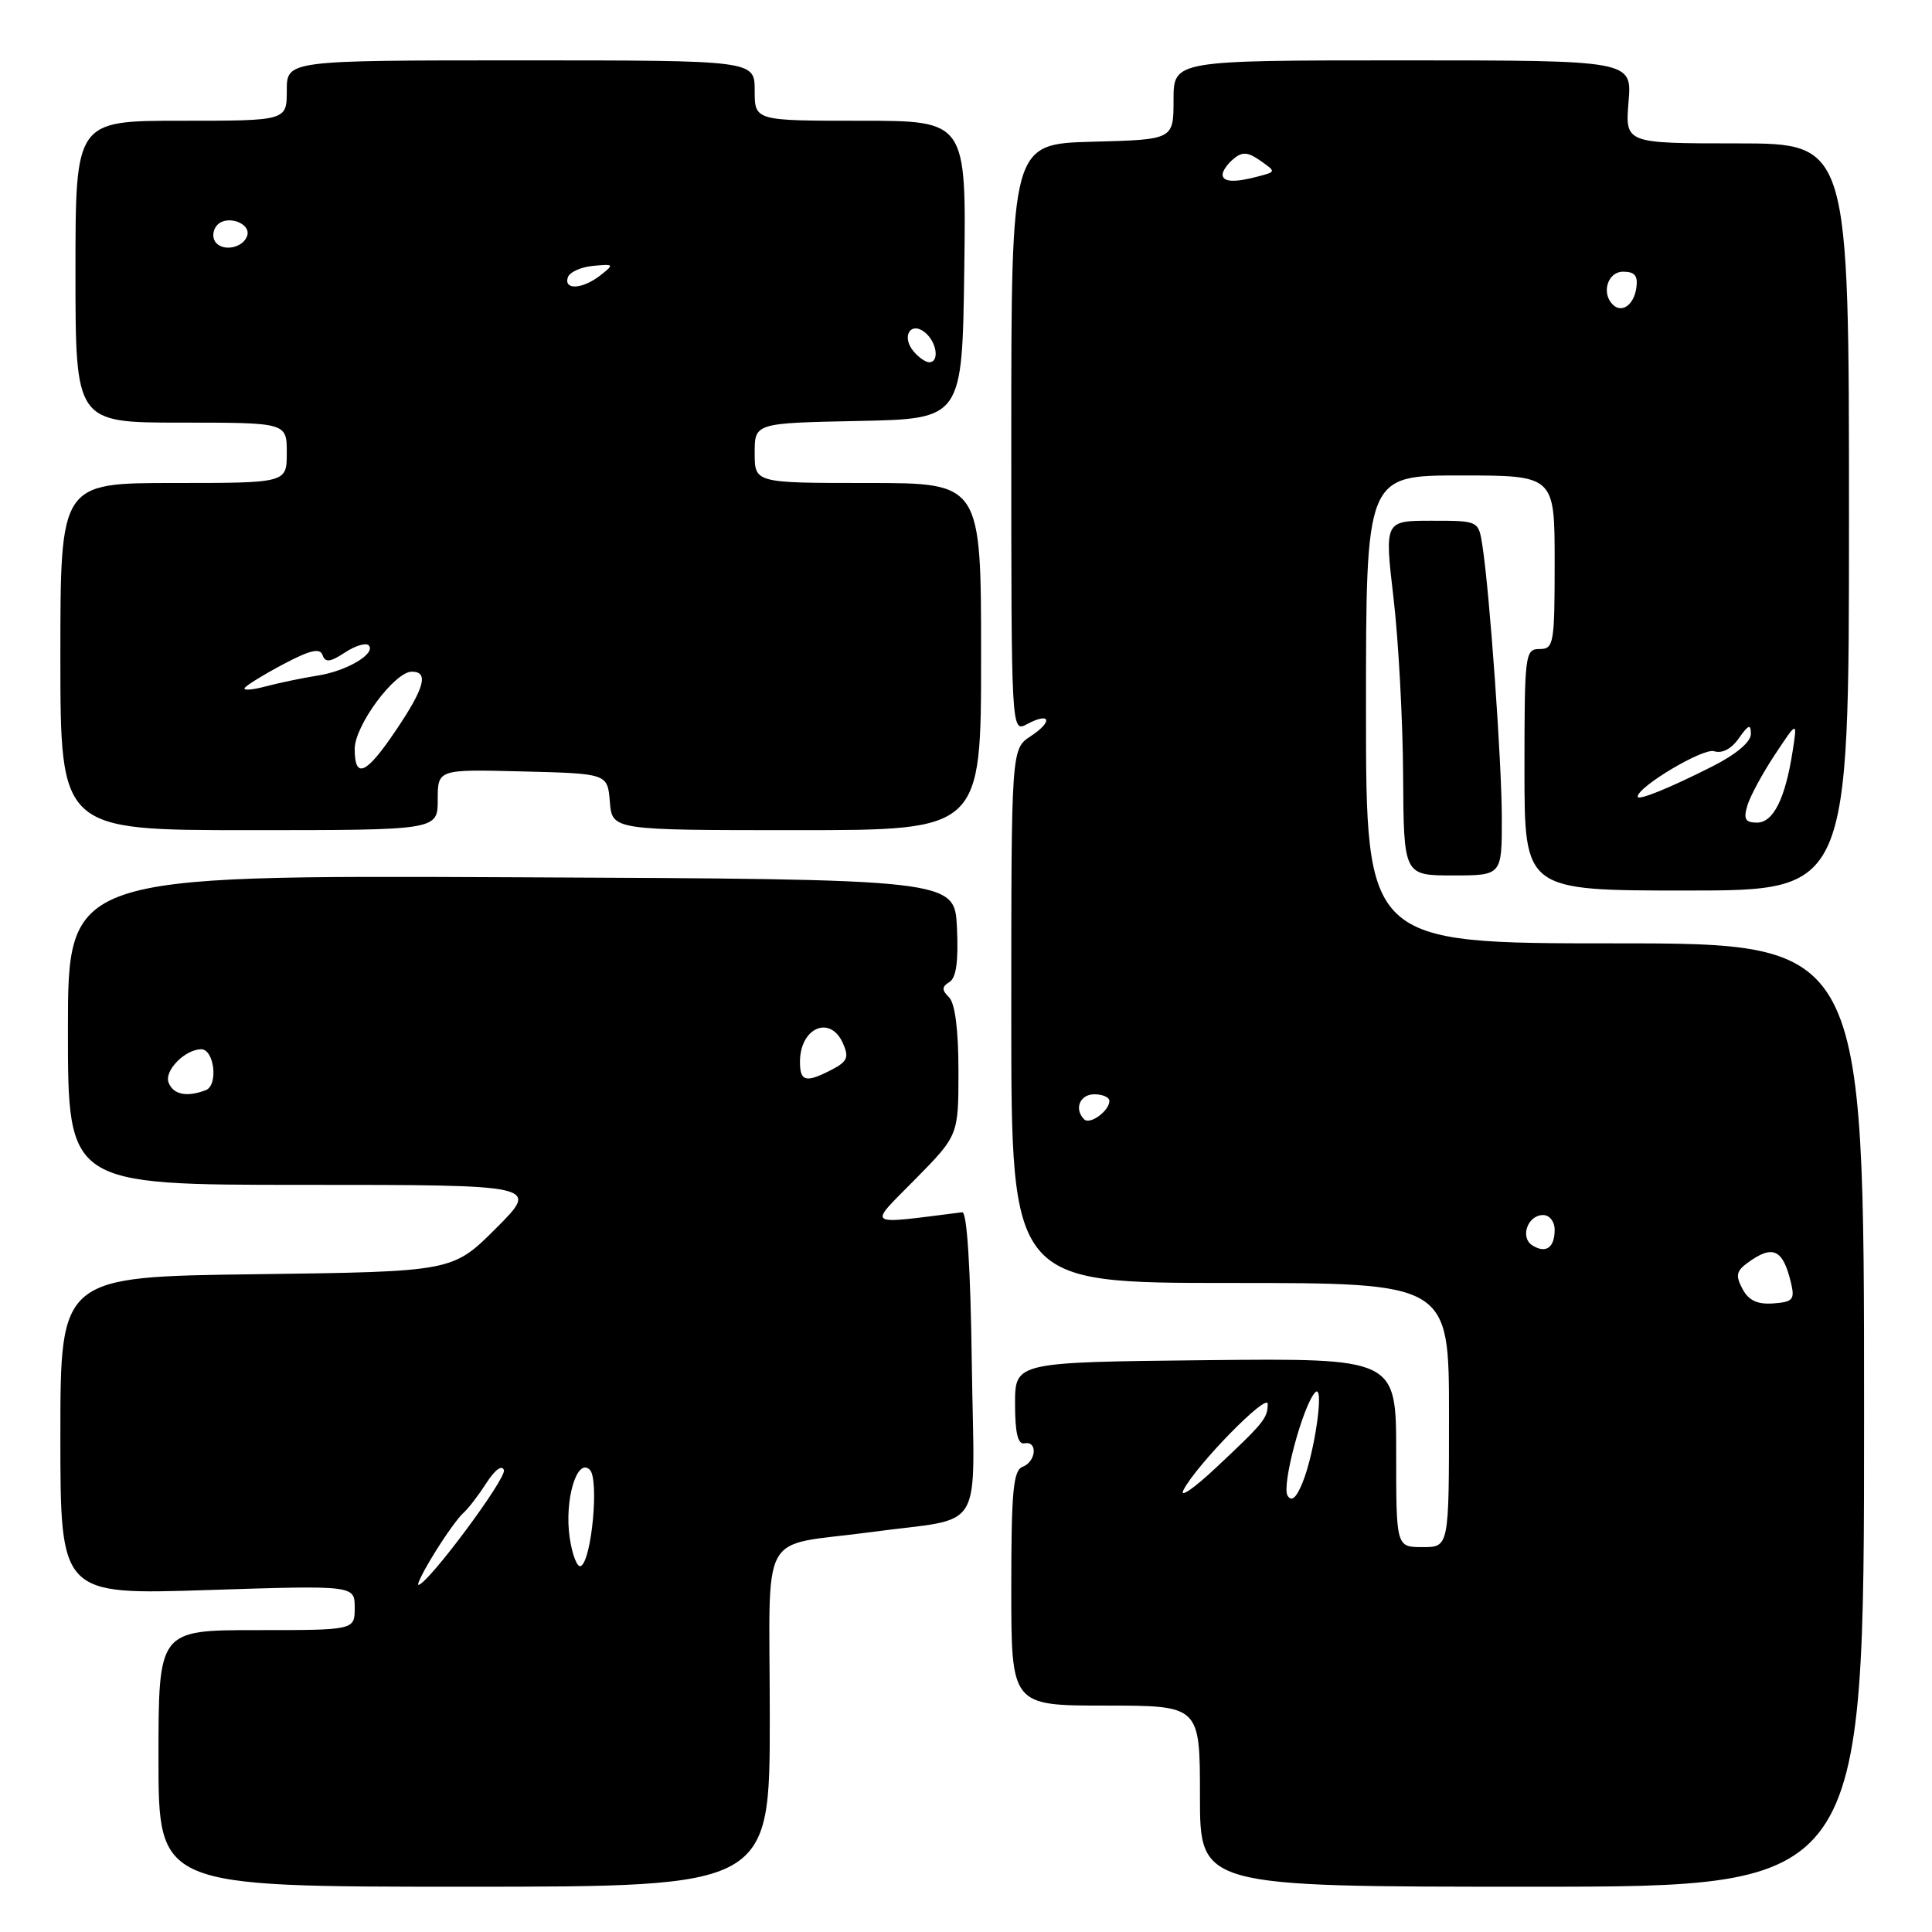 <?xml version="1.0" encoding="UTF-8" standalone="no"?>
<!DOCTYPE svg PUBLIC "-//W3C//DTD SVG 1.1//EN" "http://www.w3.org/Graphics/SVG/1.1/DTD/svg11.dtd" >
<svg xmlns="http://www.w3.org/2000/svg" xmlns:xlink="http://www.w3.org/1999/xlink" version="1.1" viewBox="0 0 256 256">
 <g >
 <path fill="currentColor"
d=" M 102.00 227.58 C 102.00 201.90 100.27 205.06 115.50 203.00 C 130.76 200.93 129.08 203.76 128.77 180.67 C 128.60 167.96 128.13 160.55 127.50 160.63 C 114.42 162.27 114.97 162.65 121.25 156.28 C 127.00 150.44 127.00 150.44 127.00 141.92 C 127.00 136.47 126.55 132.95 125.76 132.16 C 124.77 131.17 124.78 130.75 125.81 130.12 C 126.71 129.56 127.01 127.35 126.80 122.91 C 126.50 116.50 126.50 116.50 67.75 116.24 C 9.00 115.98 9.00 115.98 9.00 136.49 C 9.00 157.00 9.00 157.00 40.24 157.00 C 71.48 157.00 71.48 157.00 65.73 162.75 C 59.98 168.50 59.98 168.50 33.99 168.84 C 8.00 169.17 8.00 169.17 8.00 190.25 C 8.00 211.32 8.00 211.32 27.50 210.69 C 47.00 210.06 47.00 210.06 47.00 213.03 C 47.00 216.00 47.00 216.00 34.00 216.00 C 21.00 216.00 21.00 216.00 21.00 233.00 C 21.00 250.00 21.00 250.00 61.50 250.00 C 102.00 250.00 102.00 250.00 102.00 227.58 Z  M 247.00 187.50 C 247.00 125.00 247.00 125.00 214.00 125.00 C 181.00 125.00 181.00 125.00 181.00 94.00 C 181.00 63.00 181.00 63.00 193.50 63.00 C 206.00 63.00 206.00 63.00 206.00 74.50 C 206.00 85.33 205.88 86.00 204.00 86.00 C 202.08 86.00 202.00 86.67 202.00 102.00 C 202.00 118.00 202.00 118.00 223.50 118.00 C 245.00 118.00 245.00 118.00 245.00 68.50 C 245.00 19.00 245.00 19.00 230.17 19.00 C 215.34 19.00 215.34 19.00 215.79 13.50 C 216.25 8.00 216.25 8.00 185.87 8.00 C 155.50 8.00 155.50 8.00 155.50 13.25 C 155.50 18.50 155.50 18.50 144.75 18.78 C 134.00 19.07 134.00 19.07 134.00 58.07 C 134.00 97.07 134.00 97.07 136.09 95.95 C 139.18 94.30 139.58 95.57 136.59 97.54 C 134.00 99.23 134.00 99.23 134.00 134.62 C 134.00 170.00 134.00 170.00 163.00 170.00 C 192.00 170.00 192.00 170.00 192.00 187.50 C 192.00 205.00 192.00 205.00 188.50 205.00 C 185.00 205.00 185.00 205.00 185.00 192.48 C 185.00 179.97 185.00 179.97 159.75 180.23 C 134.50 180.50 134.50 180.50 134.50 186.00 C 134.50 189.87 134.87 191.43 135.75 191.25 C 137.53 190.89 137.31 193.67 135.50 194.36 C 134.26 194.84 134.00 197.59 134.00 210.47 C 134.00 226.00 134.00 226.00 146.50 226.00 C 159.00 226.00 159.00 226.00 159.00 238.00 C 159.00 250.00 159.00 250.00 203.00 250.00 C 247.00 250.00 247.00 250.00 247.00 187.50 Z  M 199.00 108.52 C 199.00 101.09 197.39 78.48 196.42 72.25 C 195.91 69.00 195.91 69.00 189.68 69.00 C 183.45 69.00 183.45 69.00 184.65 79.25 C 185.31 84.89 185.88 95.46 185.92 102.75 C 186.00 116.00 186.00 116.00 192.50 116.00 C 199.00 116.00 199.00 116.00 199.00 108.52 Z  M 58.00 105.97 C 58.00 101.93 58.00 101.93 69.25 102.22 C 80.50 102.50 80.50 102.50 80.81 106.25 C 81.12 110.00 81.12 110.00 105.56 110.00 C 130.00 110.00 130.00 110.00 130.00 87.00 C 130.00 64.00 130.00 64.00 115.00 64.00 C 100.00 64.00 100.00 64.00 100.00 60.03 C 100.00 56.06 100.00 56.06 113.75 55.78 C 127.50 55.50 127.50 55.50 127.77 35.75 C 128.04 16.00 128.04 16.00 114.02 16.00 C 100.00 16.00 100.00 16.00 100.00 12.00 C 100.00 8.00 100.00 8.00 69.00 8.00 C 38.00 8.00 38.00 8.00 38.00 12.00 C 38.00 16.00 38.00 16.00 24.00 16.00 C 10.00 16.00 10.00 16.00 10.00 36.00 C 10.00 56.00 10.00 56.00 24.00 56.00 C 38.00 56.00 38.00 56.00 38.00 60.00 C 38.00 64.00 38.00 64.00 23.00 64.00 C 8.00 64.00 8.00 64.00 8.00 87.00 C 8.00 110.00 8.00 110.00 33.00 110.00 C 58.00 110.00 58.00 110.00 58.00 105.97 Z  M 57.60 205.75 C 59.04 203.41 60.74 201.05 61.37 200.50 C 62.01 199.95 63.39 198.16 64.44 196.52 C 65.57 194.76 66.52 194.05 66.77 194.80 C 67.13 195.90 56.64 210.00 55.44 210.00 C 55.19 210.00 56.15 208.09 57.60 205.75 Z  M 75.49 203.77 C 74.75 198.79 76.45 193.05 78.16 194.76 C 79.39 195.99 78.42 206.62 76.99 207.50 C 76.52 207.80 75.84 206.12 75.49 203.77 Z  M 22.34 143.45 C 21.74 141.89 24.46 139.09 26.63 139.03 C 28.39 138.98 28.96 143.80 27.27 144.45 C 24.76 145.41 22.96 145.05 22.34 143.45 Z  M 106.00 140.70 C 106.00 136.18 110.00 134.44 111.69 138.23 C 112.52 140.10 112.29 140.65 110.23 141.73 C 106.77 143.52 106.00 143.33 106.00 140.70 Z  M 156.82 197.43 C 158.52 194.11 168.00 184.43 167.98 186.04 C 167.96 187.93 167.47 188.53 161.10 194.50 C 158.17 197.25 156.24 198.57 156.82 197.43 Z  M 170.61 198.18 C 169.79 196.85 172.65 186.20 174.27 184.50 C 175.53 183.19 174.23 192.46 172.59 196.46 C 171.76 198.50 171.14 199.03 170.61 198.18 Z  M 230.89 170.79 C 229.95 169.04 230.07 168.42 231.56 167.33 C 234.91 164.88 236.25 165.50 237.32 170.00 C 237.84 172.21 237.56 172.52 234.97 172.71 C 232.86 172.86 231.70 172.32 230.89 170.79 Z  M 203.06 165.03 C 201.37 163.99 202.41 161.00 204.47 161.00 C 205.32 161.00 206.00 161.86 206.00 162.94 C 206.00 165.32 204.85 166.14 203.06 165.03 Z  M 143.66 148.32 C 142.29 146.96 143.08 145.00 145.00 145.00 C 146.10 145.00 147.00 145.39 147.00 145.88 C 147.00 147.19 144.42 149.08 143.66 148.32 Z  M 231.53 106.75 C 231.90 105.51 233.54 102.47 235.18 100.00 C 238.16 95.50 238.16 95.50 237.54 99.50 C 236.56 105.82 234.98 109.00 232.81 109.00 C 231.26 109.00 231.00 108.54 231.53 106.75 Z  M 217.00 105.56 C 217.00 104.25 225.68 99.08 227.12 99.54 C 228.19 99.88 229.42 99.24 230.41 97.82 C 231.69 96.00 232.00 95.89 232.00 97.26 C 232.00 98.31 230.04 99.96 226.94 101.53 C 221.22 104.43 217.00 106.14 217.00 105.56 Z  M 213.69 40.35 C 212.15 38.81 213.04 36.00 215.07 36.00 C 216.63 36.00 217.06 36.54 216.82 38.17 C 216.49 40.43 214.88 41.55 213.69 40.35 Z  M 162.00 23.12 C 162.00 22.64 162.66 21.70 163.46 21.04 C 164.61 20.08 165.35 20.13 167.00 21.29 C 169.08 22.75 169.08 22.75 166.79 23.36 C 163.57 24.22 162.00 24.14 162.00 23.12 Z  M 47.00 99.23 C 47.00 96.14 52.29 89.00 54.57 89.00 C 56.84 89.00 56.26 91.14 52.47 96.76 C 48.52 102.63 47.00 103.32 47.00 99.23 Z  M 32.42 91.16 C 32.65 90.80 34.96 89.38 37.56 88.00 C 41.10 86.13 42.40 85.83 42.74 86.80 C 43.10 87.82 43.74 87.75 45.69 86.47 C 47.05 85.57 48.47 85.14 48.84 85.50 C 49.91 86.57 45.94 88.93 42.08 89.52 C 40.11 89.83 37.04 90.47 35.25 90.94 C 33.46 91.42 32.19 91.52 32.42 91.16 Z  M 121.04 46.54 C 119.39 44.56 120.69 42.50 122.59 44.07 C 124.15 45.37 124.50 48.00 123.12 48.00 C 122.64 48.00 121.70 47.34 121.04 46.54 Z  M 75.24 36.75 C 75.47 36.06 76.97 35.38 78.58 35.23 C 81.37 34.97 81.41 35.02 79.56 36.48 C 77.21 38.32 74.68 38.48 75.24 36.75 Z  M 28.48 31.97 C 28.09 31.34 28.24 30.36 28.82 29.78 C 30.16 28.44 33.30 29.61 32.75 31.25 C 32.19 32.92 29.36 33.40 28.48 31.97 Z "/>
</g>
</svg>